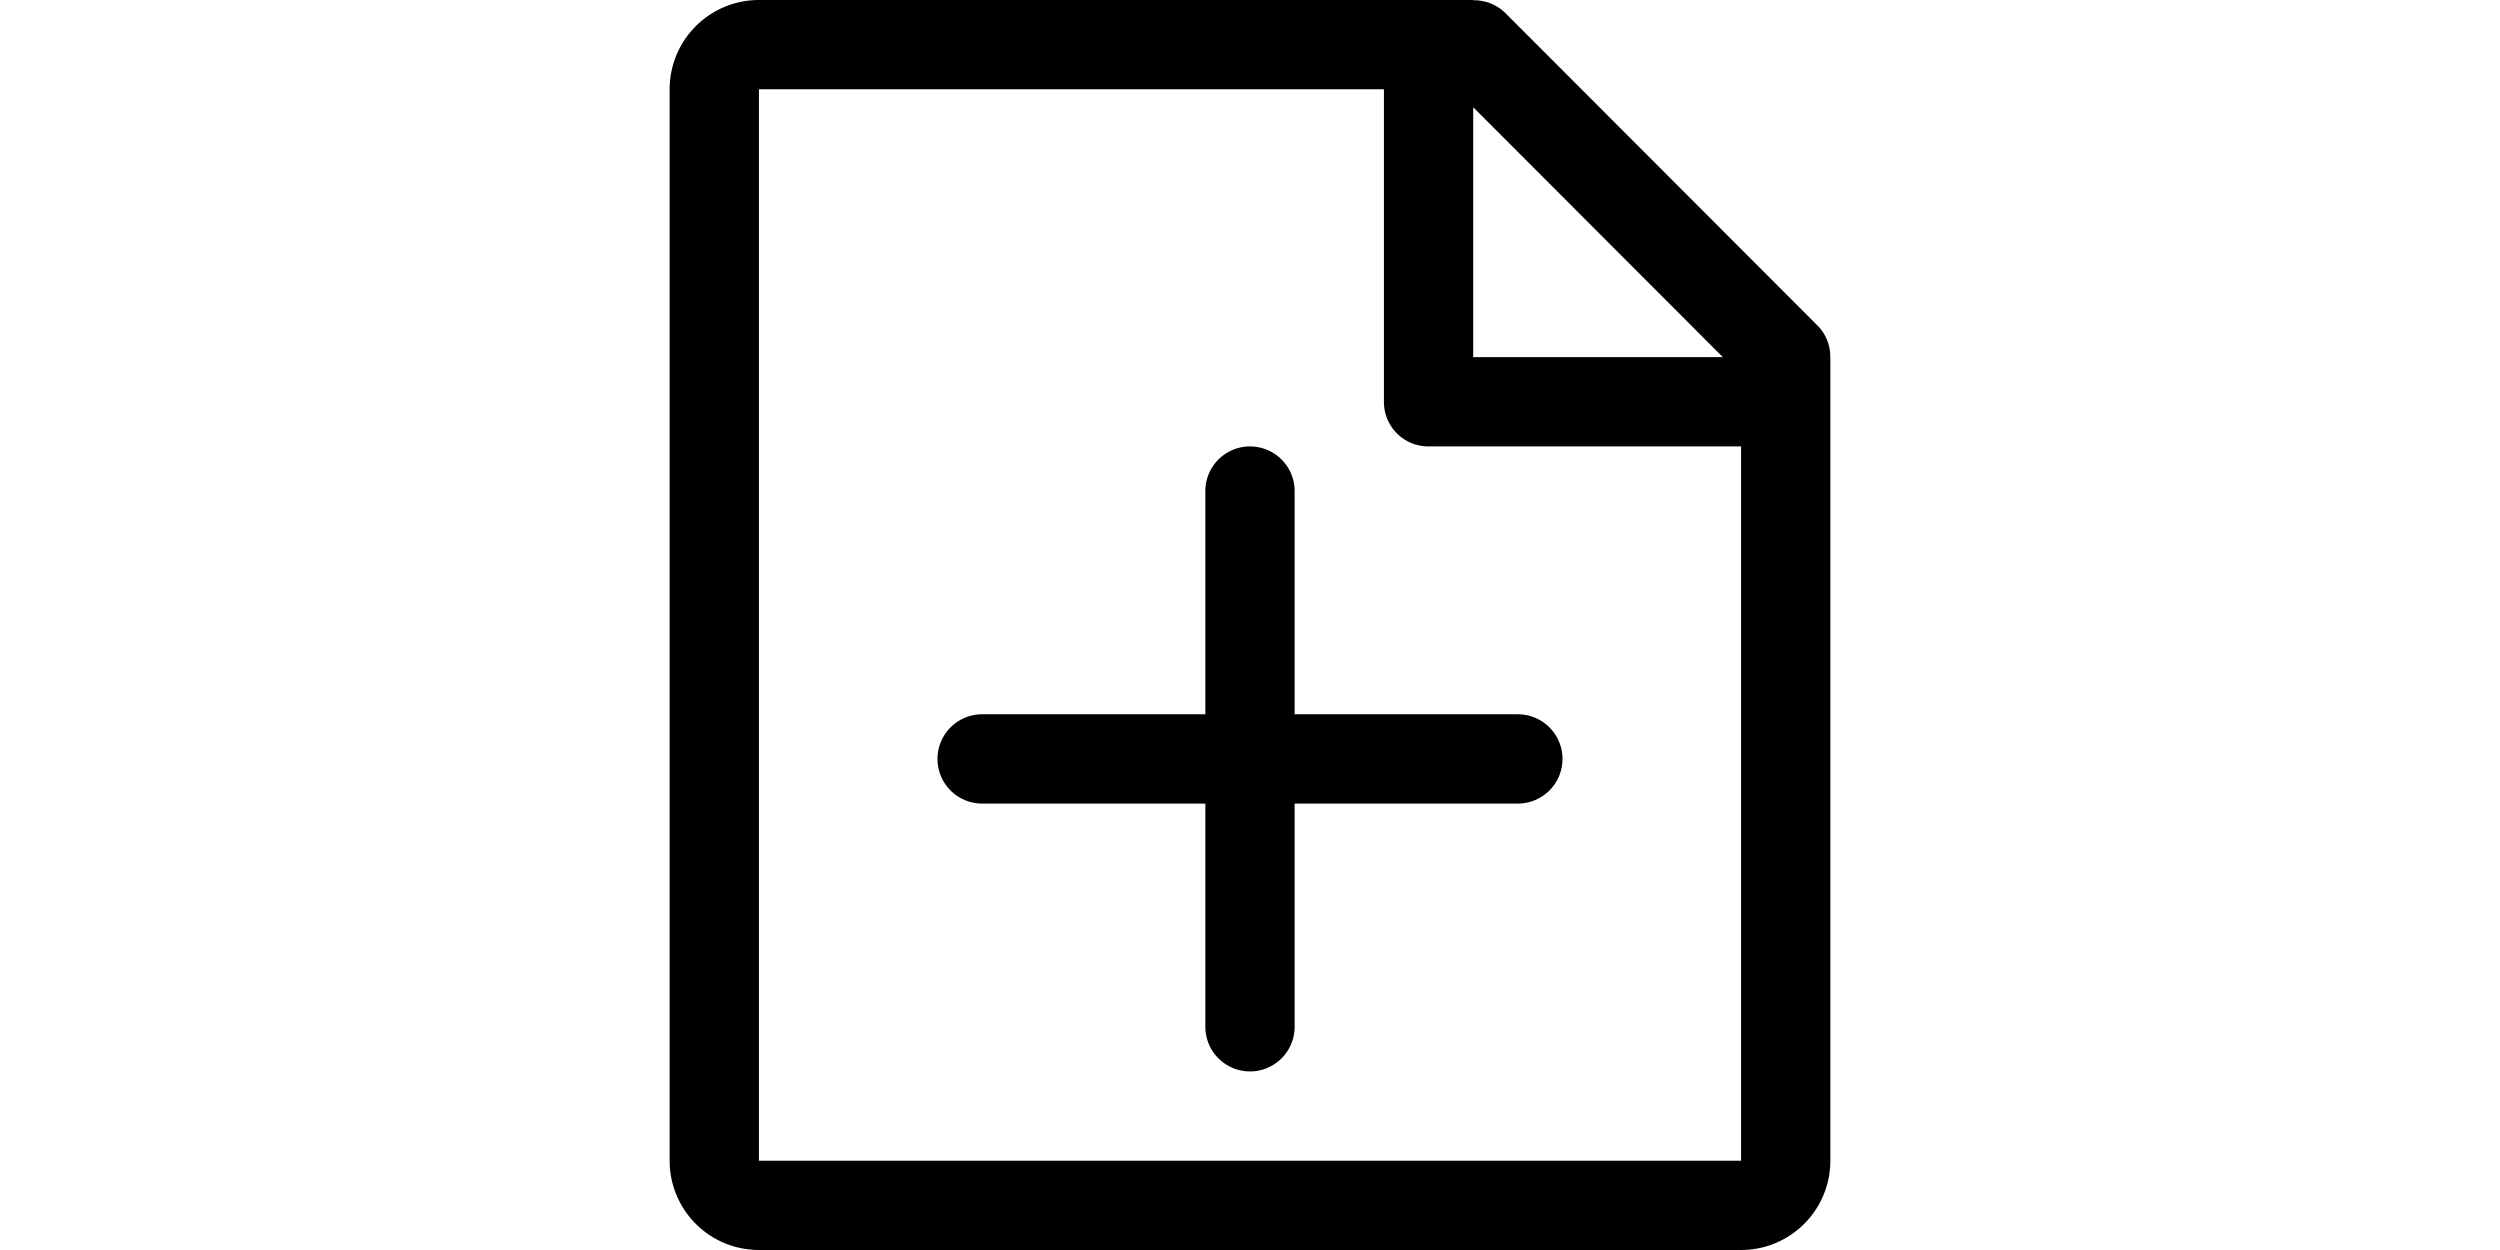 <?xml version="1.0" standalone="no"?><!DOCTYPE svg PUBLIC "-//W3C//DTD SVG 1.1//EN" "http://www.w3.org/Graphics/SVG/1.1/DTD/svg11.dtd"><svg class="icon" height="512" viewBox="0 0 1024 1024" version="1.1" xmlns="http://www.w3.org/2000/svg"><path d="M914.278 365.714H658.278a36.425 36.425 0 0 1-36.571-36.571V73.143H109.707v877.714h804.571V365.714z m-14.921-73.143L694.85 87.845V292.571h204.507zM694.85 0.219a36.498 36.498 0 0 1 26.551 10.679l255.488 255.781a35.84 35.84 0 0 1 10.459 25.893H987.421v658.286a73.143 73.143 0 0 1-73.143 73.143H109.707a73.143 73.143 0 0 1-73.143-73.143V73.143a73.143 73.143 0 0 1 73.143-73.143h585.143v0.219zM475.421 585.143V402.286a36.571 36.571 0 0 1 73.143 0V585.143h182.857a36.571 36.571 0 0 1 0 73.143H548.564v182.857a36.571 36.571 0 1 1-73.143 0V658.286H292.564a36.571 36.571 0 0 1 0-73.143H475.421z" /></svg>